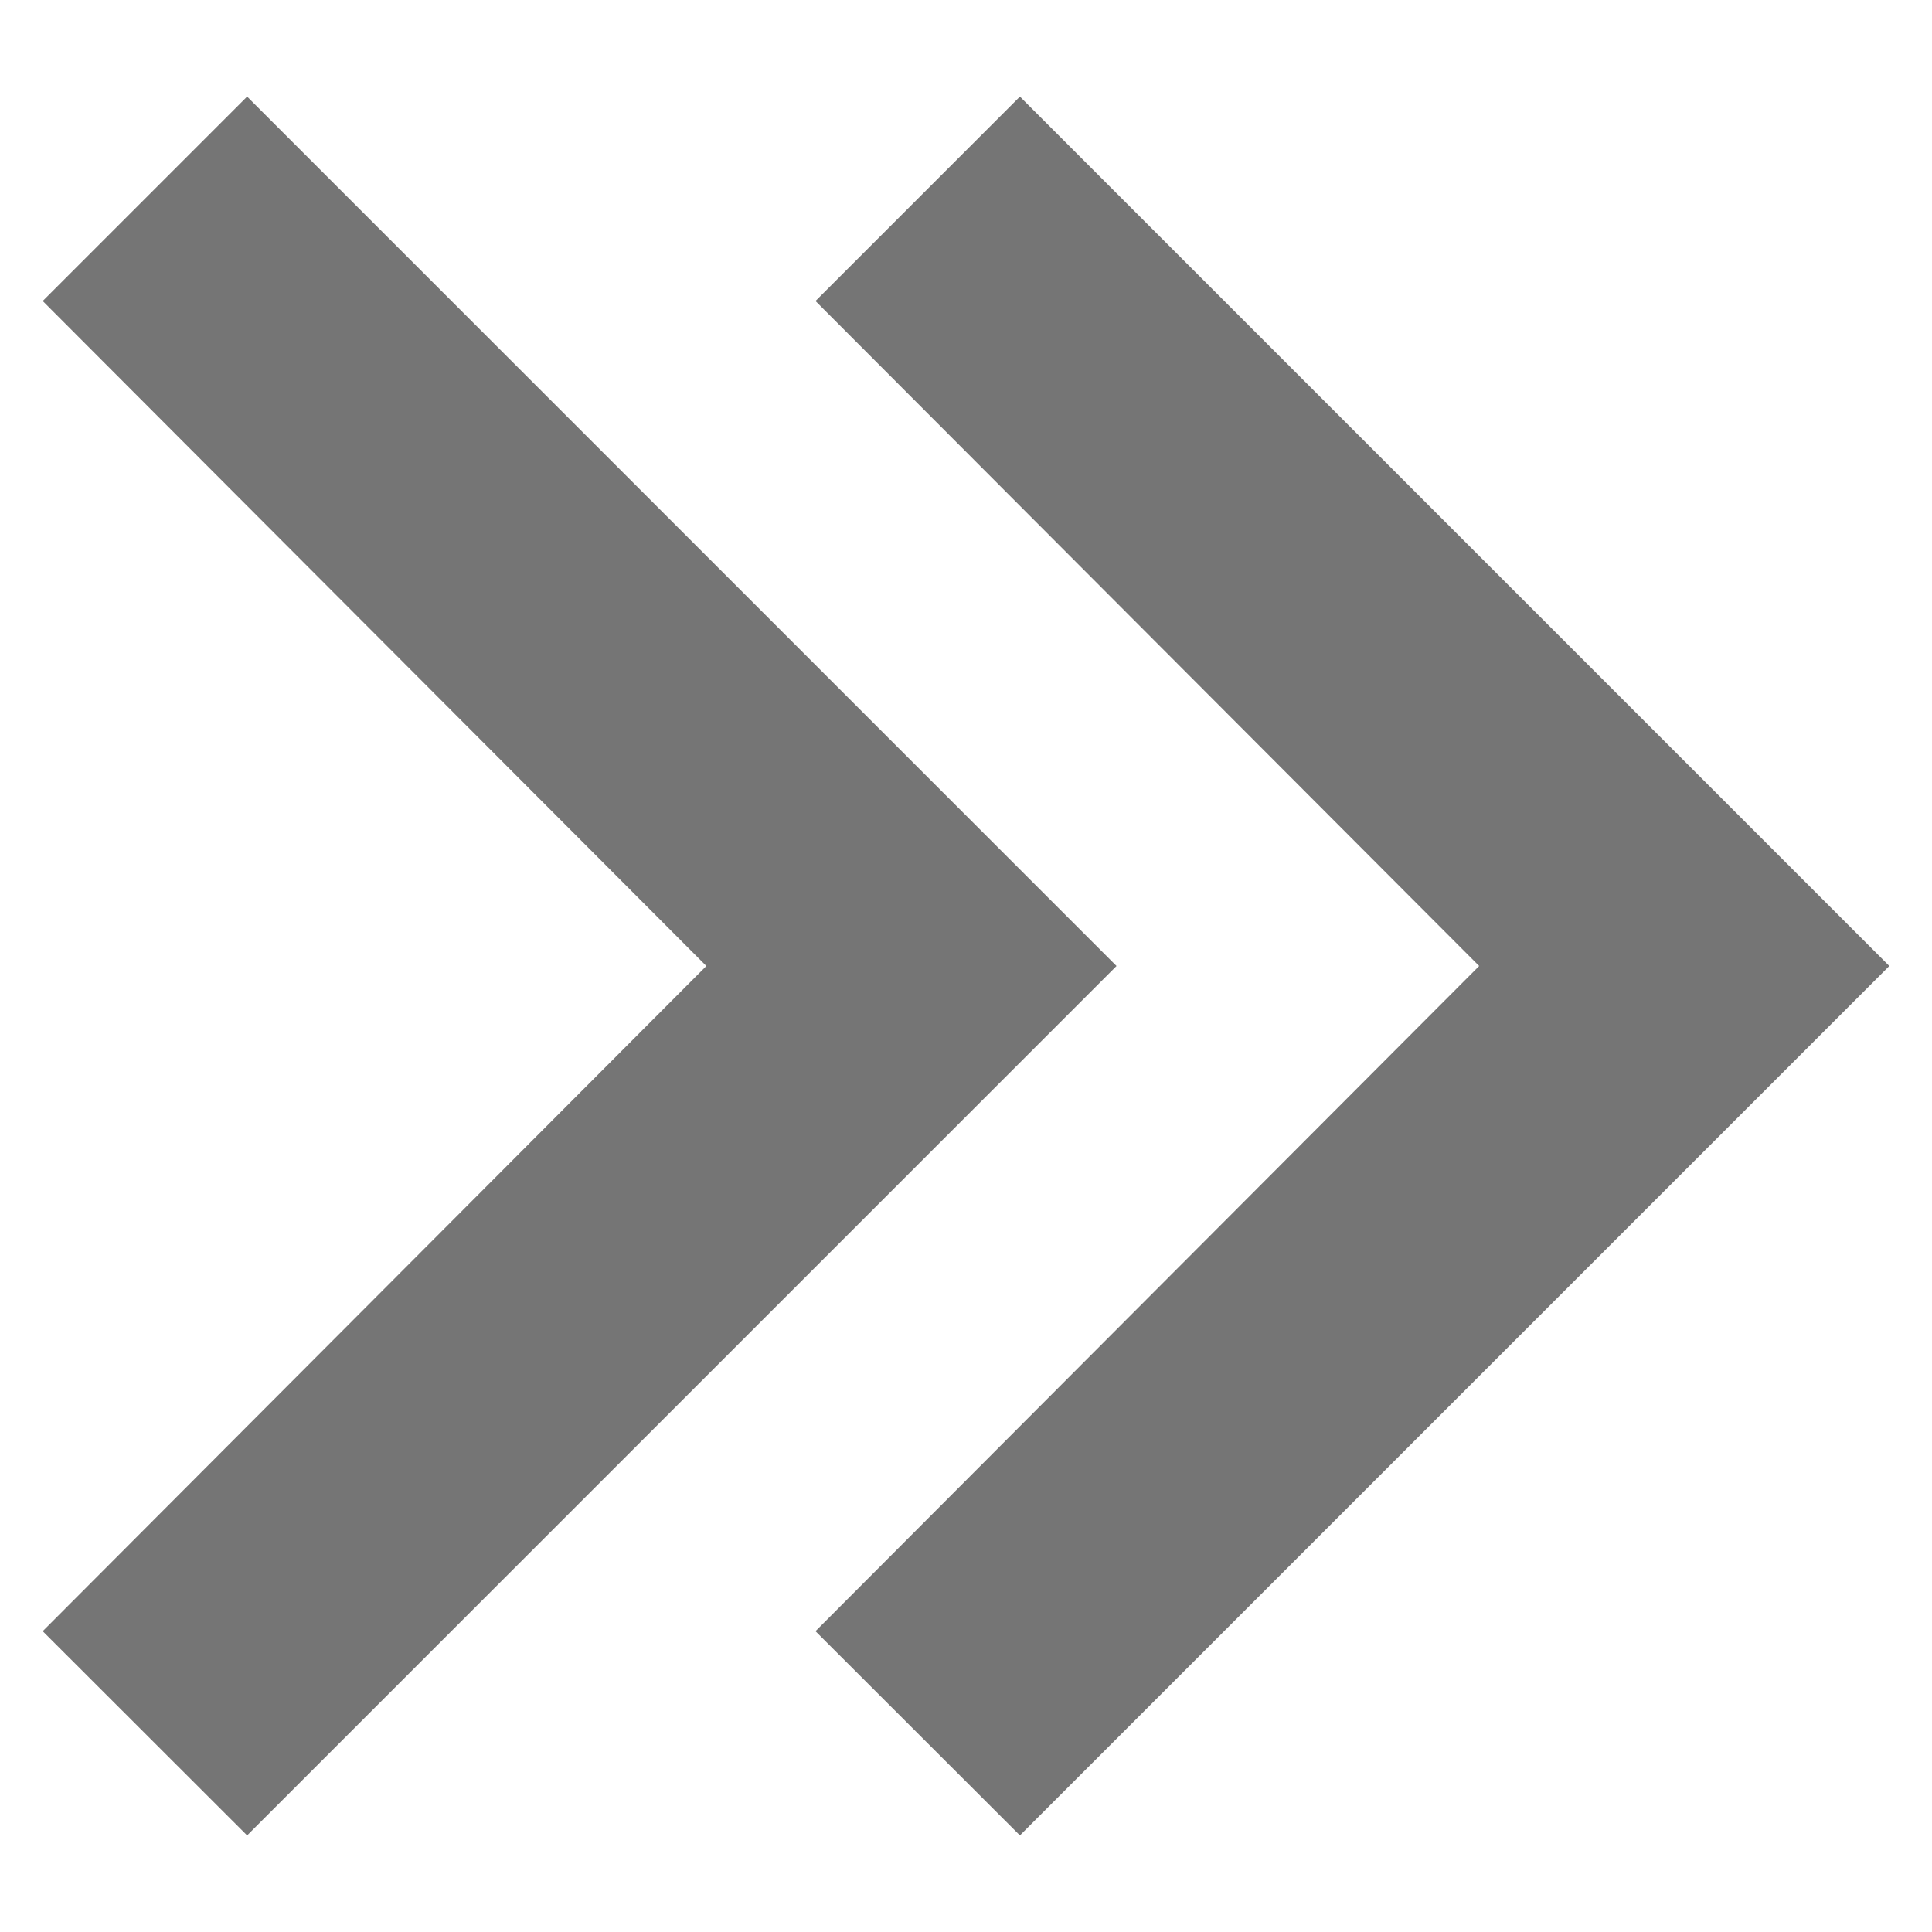 <svg width="10" height="10" viewBox="0 0 10 10" fill="none" xmlns="http://www.w3.org/2000/svg">
<path d="M0.221 8.443L3.656 5L0.221 1.558L1.279 0.5L5.779 5L1.279 9.5L0.221 8.443Z" fill="black" fill-opacity="0.54"/>
<path d="M4.221 8.443L7.656 5L4.221 1.558L5.279 0.5L9.779 5L5.279 9.5L4.221 8.443Z" fill="black" fill-opacity="0.54"/>
</svg>
